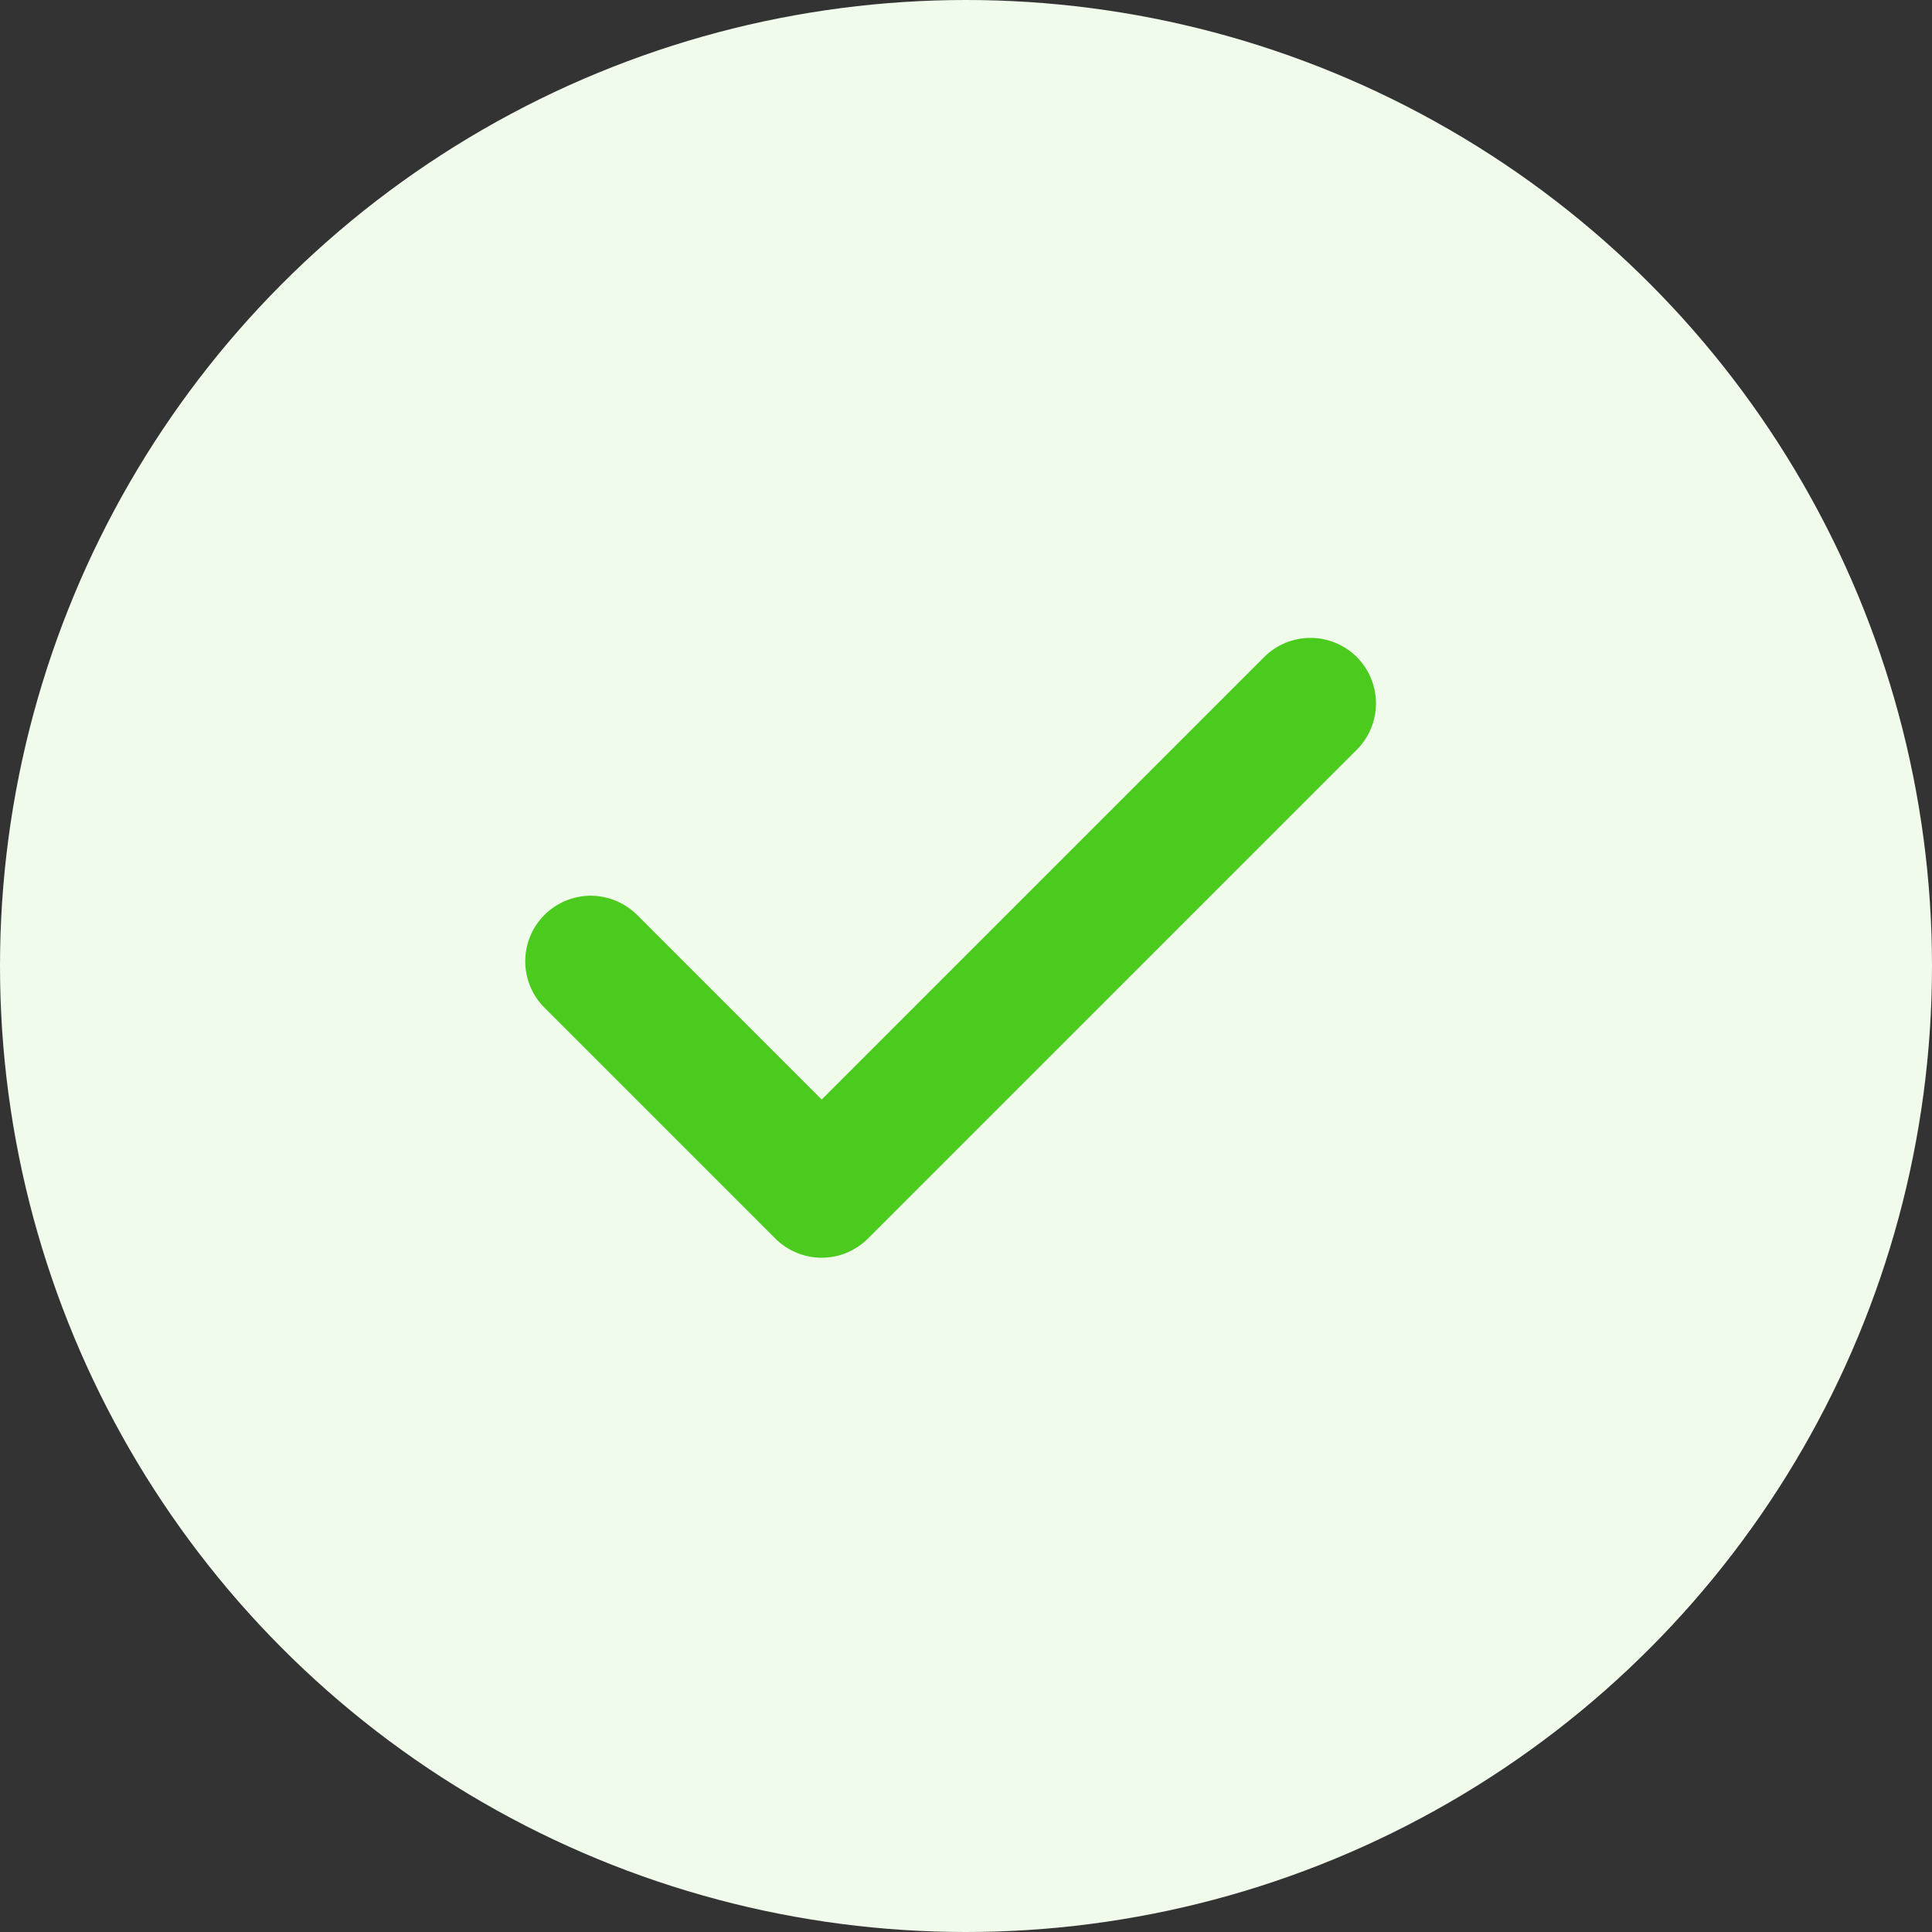 <svg width="24" height="24" viewBox="0 0 24 24" fill="none" xmlns="http://www.w3.org/2000/svg">
<rect x="0" y="0" width="24" height="24" fill="#333333" stroke="none"/>
<g clip-path="url(#clip0_493_14798)">
<circle cx="12" cy="12" r="12" fill="#F0FBEB"/>
<path fill-rule="evenodd" clip-rule="evenodd" d="M16.731 8.286C16.851 8.406 16.918 8.568 16.918 8.738C16.918 8.907 16.851 9.07 16.731 9.19L10.659 15.262C10.539 15.382 10.377 15.449 10.207 15.449C10.038 15.449 9.875 15.382 9.755 15.262L6.879 12.386C6.763 12.265 6.698 12.104 6.7 11.936C6.701 11.768 6.768 11.608 6.887 11.489C7.005 11.371 7.166 11.304 7.333 11.302C7.501 11.301 7.662 11.365 7.783 11.482L10.207 13.906L15.827 8.286C15.947 8.166 16.11 8.099 16.279 8.099C16.449 8.099 16.611 8.166 16.731 8.286Z" fill="#4CCB1F"/>
<path fill-rule="evenodd" clip-rule="evenodd" d="M15.951 8.41L10.207 14.153L7.66 11.607C7.573 11.523 7.456 11.476 7.335 11.477C7.213 11.478 7.097 11.527 7.011 11.613C6.925 11.699 6.876 11.816 6.875 11.937C6.874 12.059 6.92 12.175 7.004 12.263L9.879 15.138C9.966 15.225 10.084 15.274 10.207 15.274C10.33 15.274 10.448 15.225 10.535 15.138M16.607 9.066L10.535 15.138L16.607 9.066ZM16.607 9.066C16.694 8.979 16.743 8.861 16.743 8.738C16.743 8.615 16.694 8.497 16.607 8.41M16.607 8.41C16.52 8.323 16.402 8.274 16.279 8.274C16.156 8.274 16.038 8.323 15.951 8.41M15.704 8.162C15.856 8.01 16.063 7.924 16.279 7.924C16.495 7.924 16.702 8.01 16.855 8.162C17.007 8.315 17.093 8.522 17.093 8.738C17.093 8.954 17.007 9.161 16.855 9.313L10.783 15.385C10.63 15.538 10.423 15.624 10.207 15.624C9.991 15.624 9.784 15.538 9.632 15.386L6.753 12.507C6.605 12.354 6.523 12.148 6.525 11.934C6.527 11.721 6.612 11.517 6.763 11.366C6.914 11.215 7.118 11.129 7.332 11.127C7.545 11.126 7.751 11.208 7.904 11.356L7.907 11.358L10.207 13.659L15.704 8.162Z" fill="#4CCB1F"/>
</g>
<defs>
<clipPath id="clip0_493_14798">
<rect width="24" height="24" fill="white"/>
</clipPath>
</defs>
</svg>
